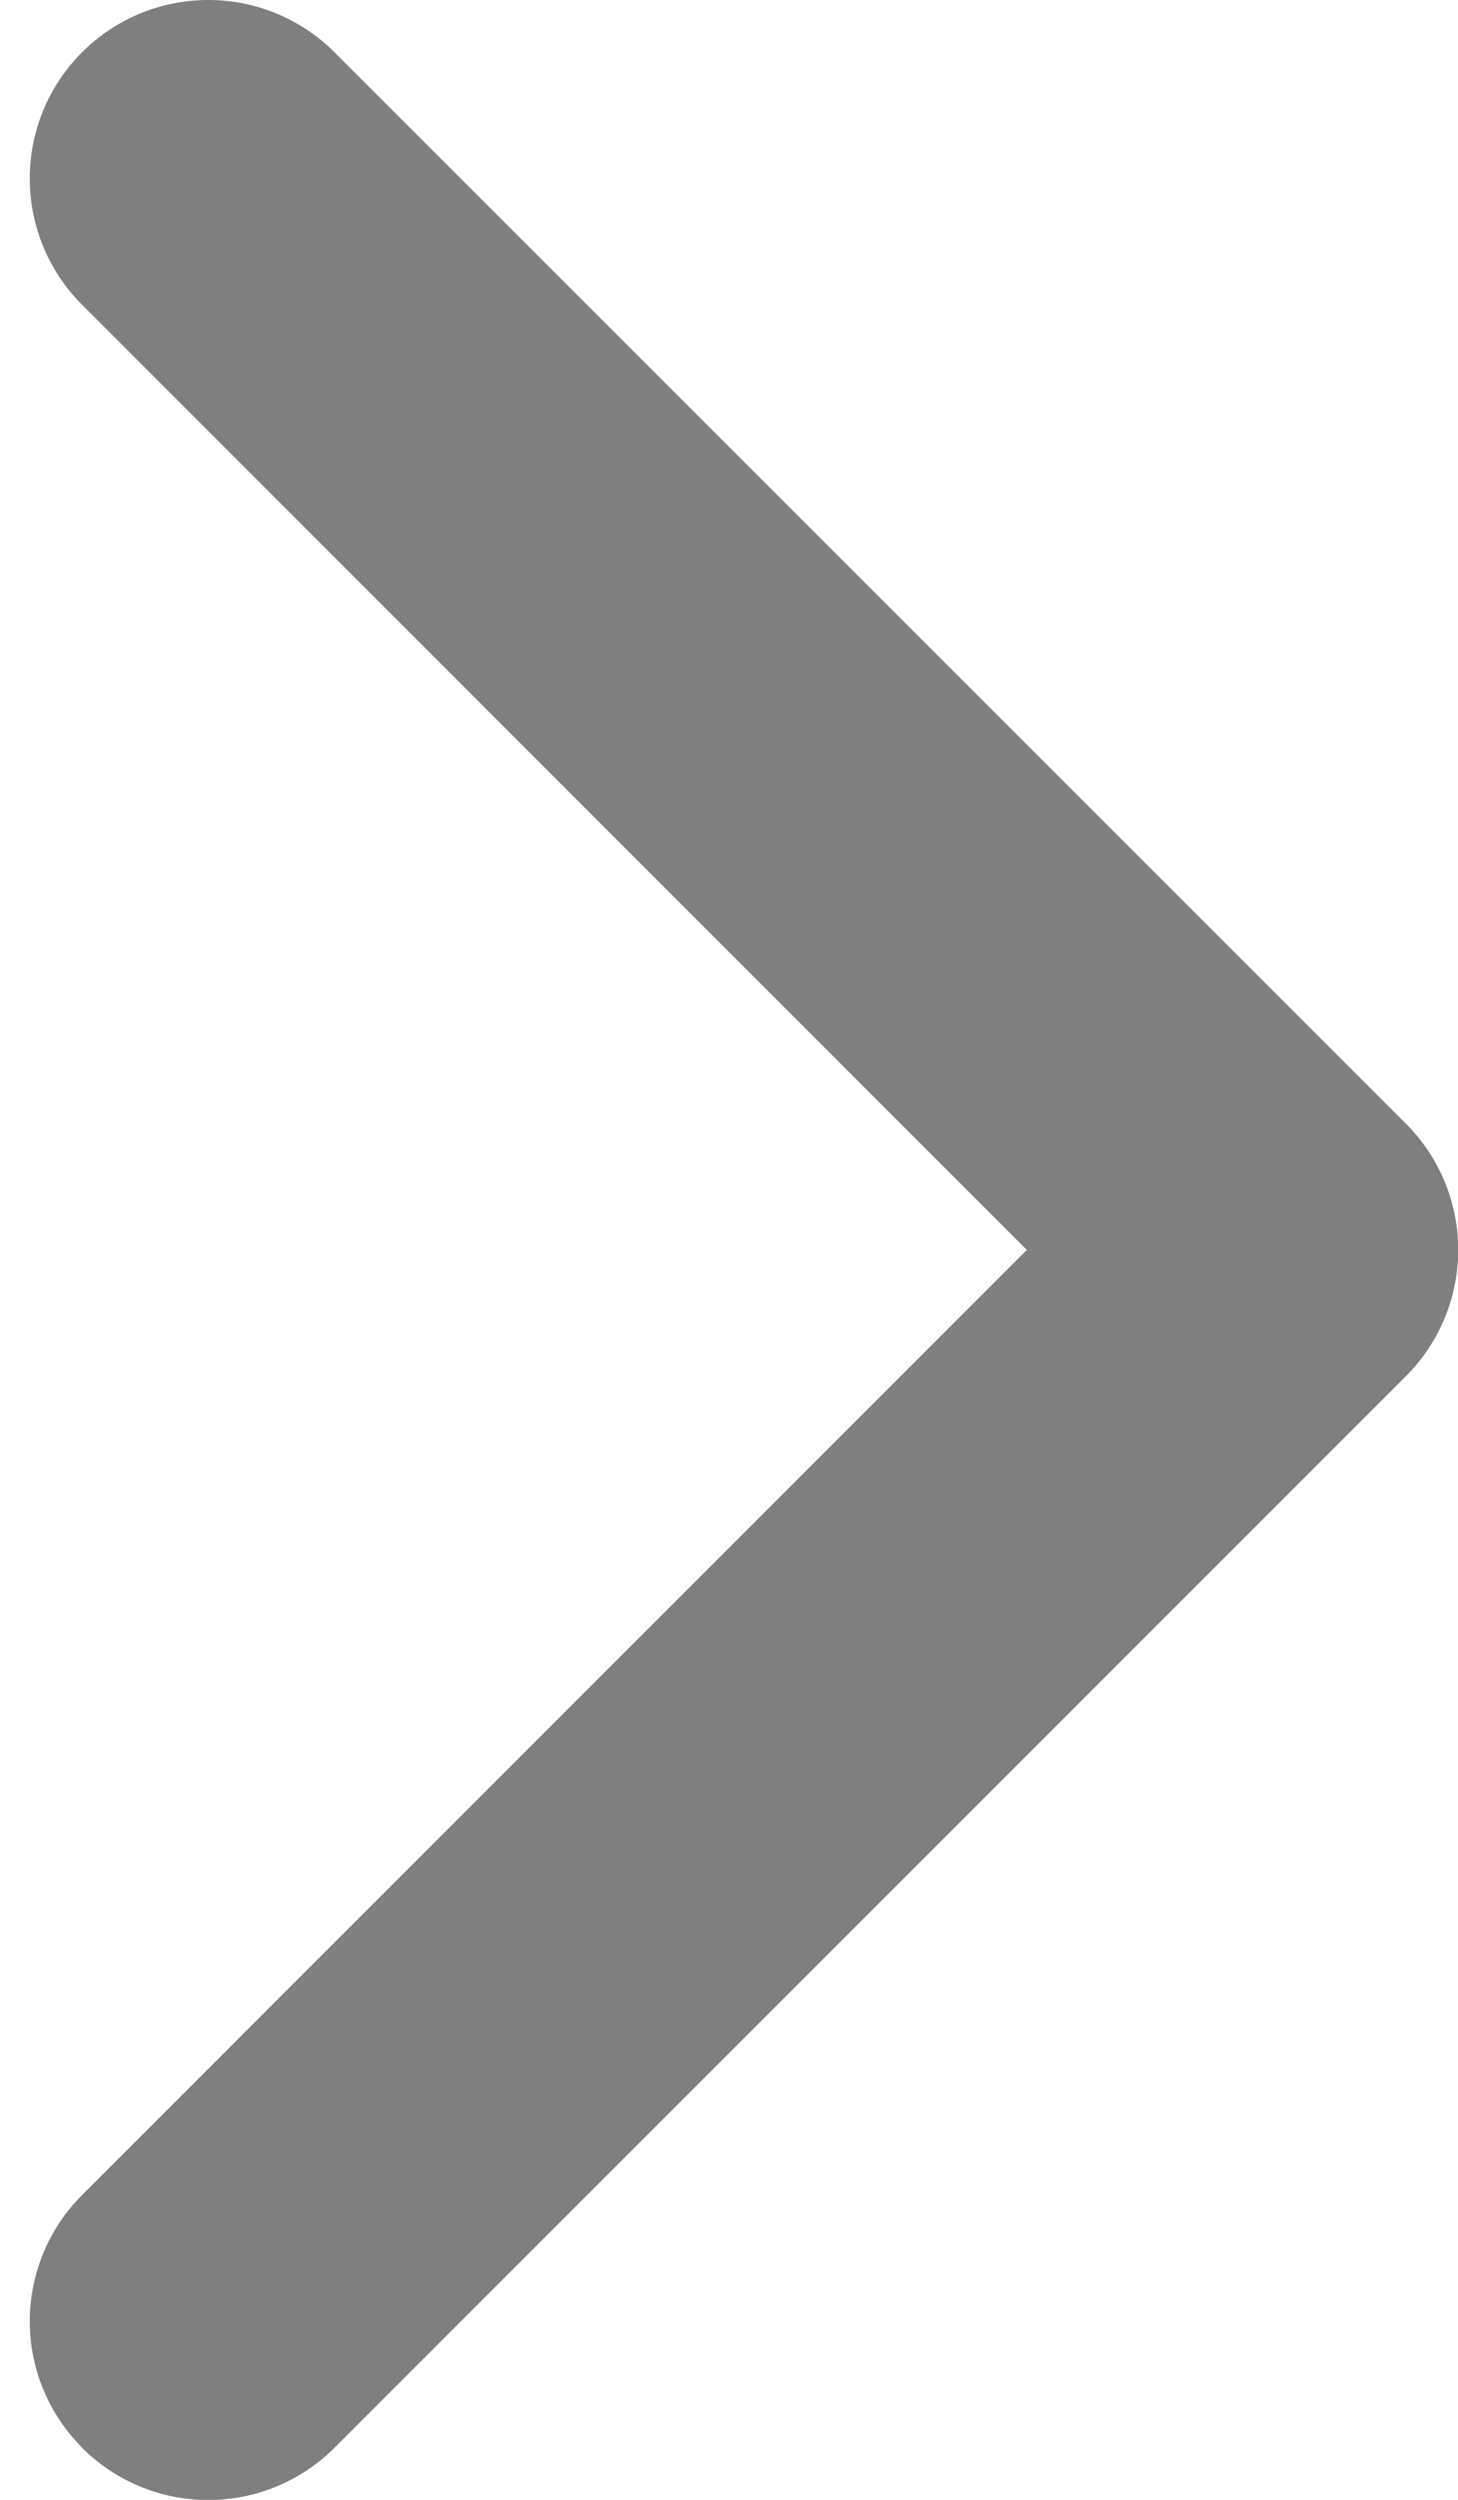<svg width="7" height="12" fill="none" xmlns="http://www.w3.org/2000/svg"><path opacity=".5" fill-rule="evenodd" clip-rule="evenodd" d="M.394 11.749a.857.857 0 0 1 0-1.212L4.93 6 .394 1.463A.857.857 0 1 1 1.606.251L6.75 5.394a.857.857 0 0 1 0 1.212L1.606 11.75a.857.857 0 0 1-1.212 0z" fill="#000"/></svg>